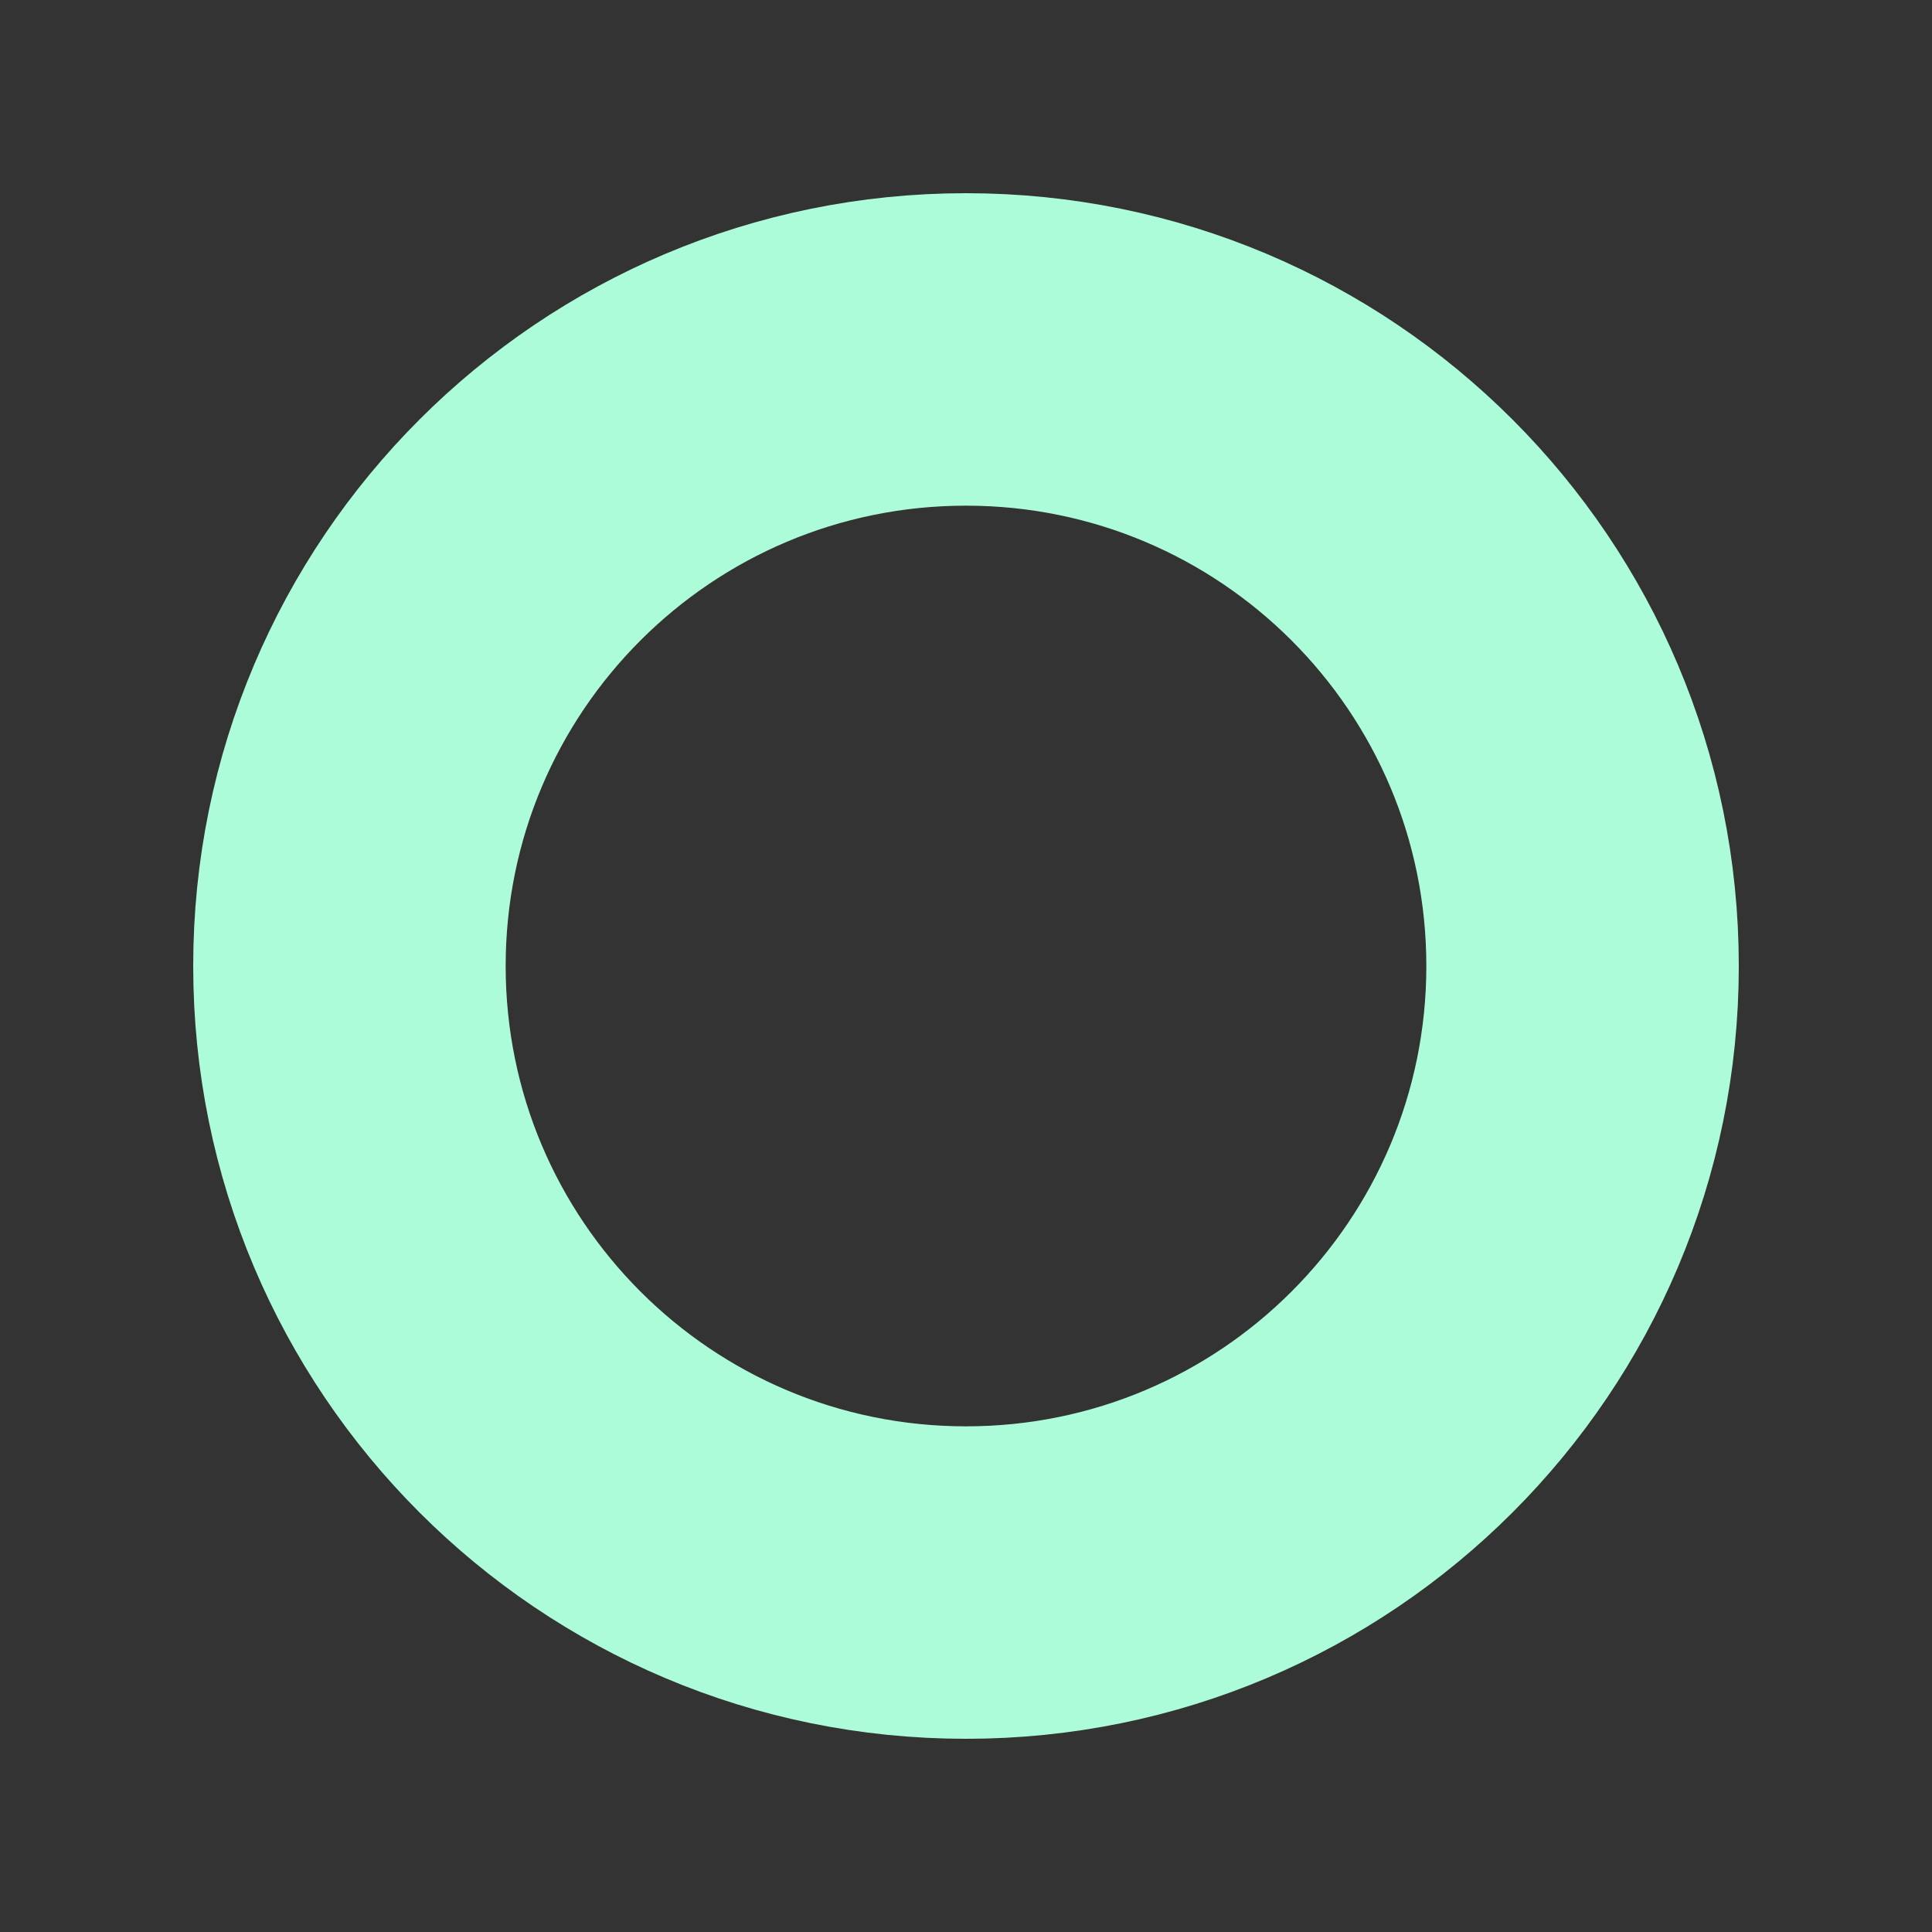 <?xml version="1.0" encoding="UTF-8" standalone="no"?>
<svg
   xmlns:dc="http://purl.org/dc/elements/1.1/"
   xmlns:cc="http://creativecommons.org/ns#"
   xmlns:rdf="http://www.w3.org/1999/02/22-rdf-syntax-ns#"
   xmlns:svg="http://www.w3.org/2000/svg"
   xmlns="http://www.w3.org/2000/svg"
   xmlns:sodipodi="http://sodipodi.sourceforge.net/DTD/sodipodi-0.dtd"
   xmlns:inkscape="http://www.inkscape.org/namespaces/inkscape"
   height="500"
   width="500"
   sodipodi:docname="nought.svg"
   inkscape:version="1.0beta2 (2b71d25, 2019-12-03)"
   version="1.1"
   id="svg2"
   viewBox="0 0 500 500"
   role="img"
   class="svg-inline--fa fa-circle fa-w-16"
   data-icon="circle"
   data-prefix="far"
   aria-hidden="true">
  <rect x="0" y="0" width="500" height="500" fill="#333333" stroke="none"/>
  <defs
     id="defs8" />
  <sodipodi:namedview
     inkscape:document-rotation="0"
     inkscape:current-layer="svg2"
     inkscape:window-maximized="0"
     inkscape:window-y="23"
     inkscape:window-x="0"
     inkscape:cy="226.7821"
     inkscape:cx="226.95369"
     inkscape:zoom="0.921875"
     fit-margin-bottom="0"
     fit-margin-right="0"
     fit-margin-left="0"
     fit-margin-top="0"
     showgrid="false"
     id="namedview6"
     inkscape:window-height="785"
     inkscape:window-width="1439"
     inkscape:pageshadow="2"
     inkscape:pageopacity="0"
     guidetolerance="10"
     gridtolerance="10"
     objecttolerance="10"
     borderopacity="1"
     bordercolor="#666666"
     pagecolor="#ffffff" />
  <path
     style="fill:#acfcd9;stroke:#acfcd9;stroke-width:46.673;stroke-miterlimit:4;stroke-dasharray:none;stroke-opacity:1;fill-opacity:1"
     inkscape:connector-curvature="0"
     id="path4"
     d="M 250,73.337 C 152.408,73.337 73.337,152.408 73.337,250 c 0,97.592 79.071,176.663 176.663,176.663 97.592,0 176.663,-79.071 176.663,-176.663 0,-97.592 -79.071,-176.663 -176.663,-176.663 z m 0,319.134 c -78.715,0 -142.47,-63.755 -142.47,-142.47 0,-78.715 63.756,-142.47 142.47,-142.47 78.715,0 142.47,63.756 142.47,142.47 0,78.715 -63.756,142.47 -142.47,142.47 z" />
</svg>
